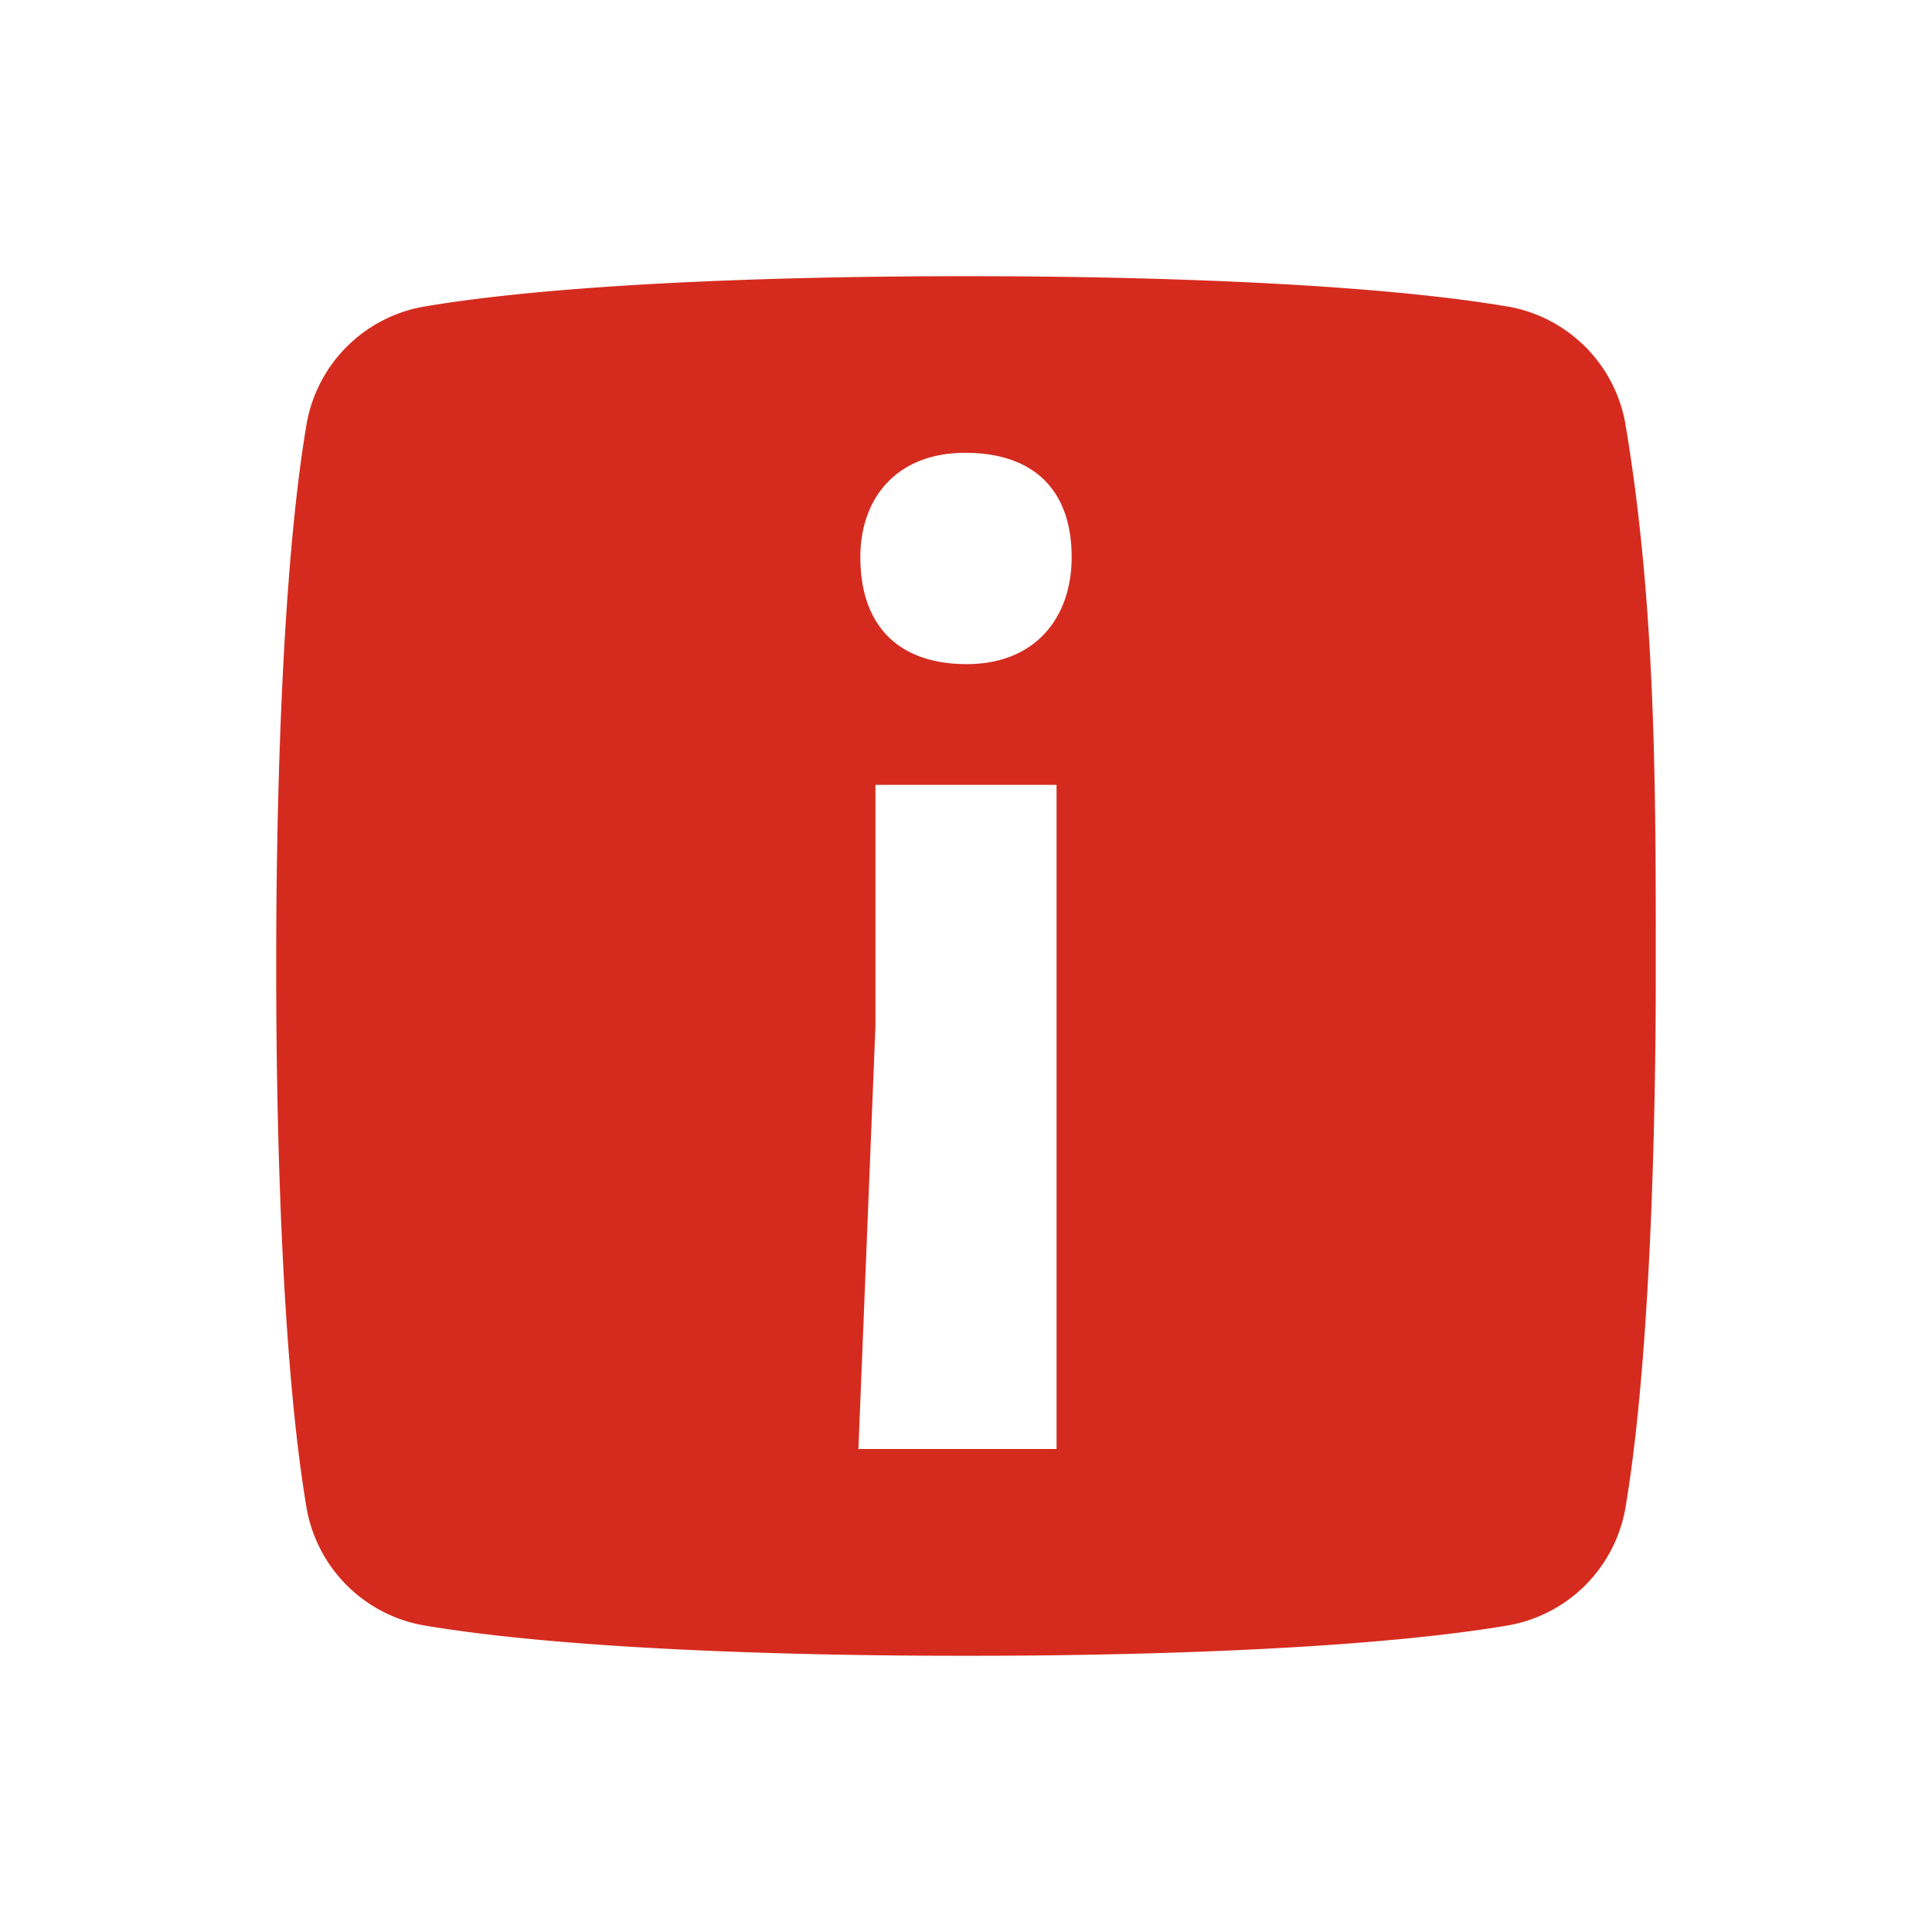 <svg aria-hidden="true" focusable="false" role="img" xmlns="http://www.w3.org/2000/svg" width="64" height="64"><path fill="none" d="M0 0h64v64H0z"/><path d="M53.856 14.117a4.787 4.787 0 0 0-3.973-3.973C43.922 9.15 33.987 9.15 32 9.15c-1.987 0-11.922 0-17.883.994a4.787 4.787 0 0 0-3.973 3.973C9.15 20.078 9.15 30.013 9.15 32s0 11.922.994 17.883a4.787 4.787 0 0 0 3.973 3.973c5.961.994 15.896.994 17.883.994 1.987 0 11.922 0 17.883-.994a4.787 4.787 0 0 0 3.973-3.973c.994-5.961.994-15.896.994-17.883 0-5.964 0-11.922-.994-17.883zM35 48h-6.564L29 34v-8h6v22zm-2.977-26c-2.242 0-3.523-1.253-3.523-3.543 0-1.945 1.19-3.457 3.477-3.457 2.242 0 3.523 1.21 3.523 3.457 0 1.987-1.19 3.543-3.477 3.543z" fill="#d52b1e"/></svg>
